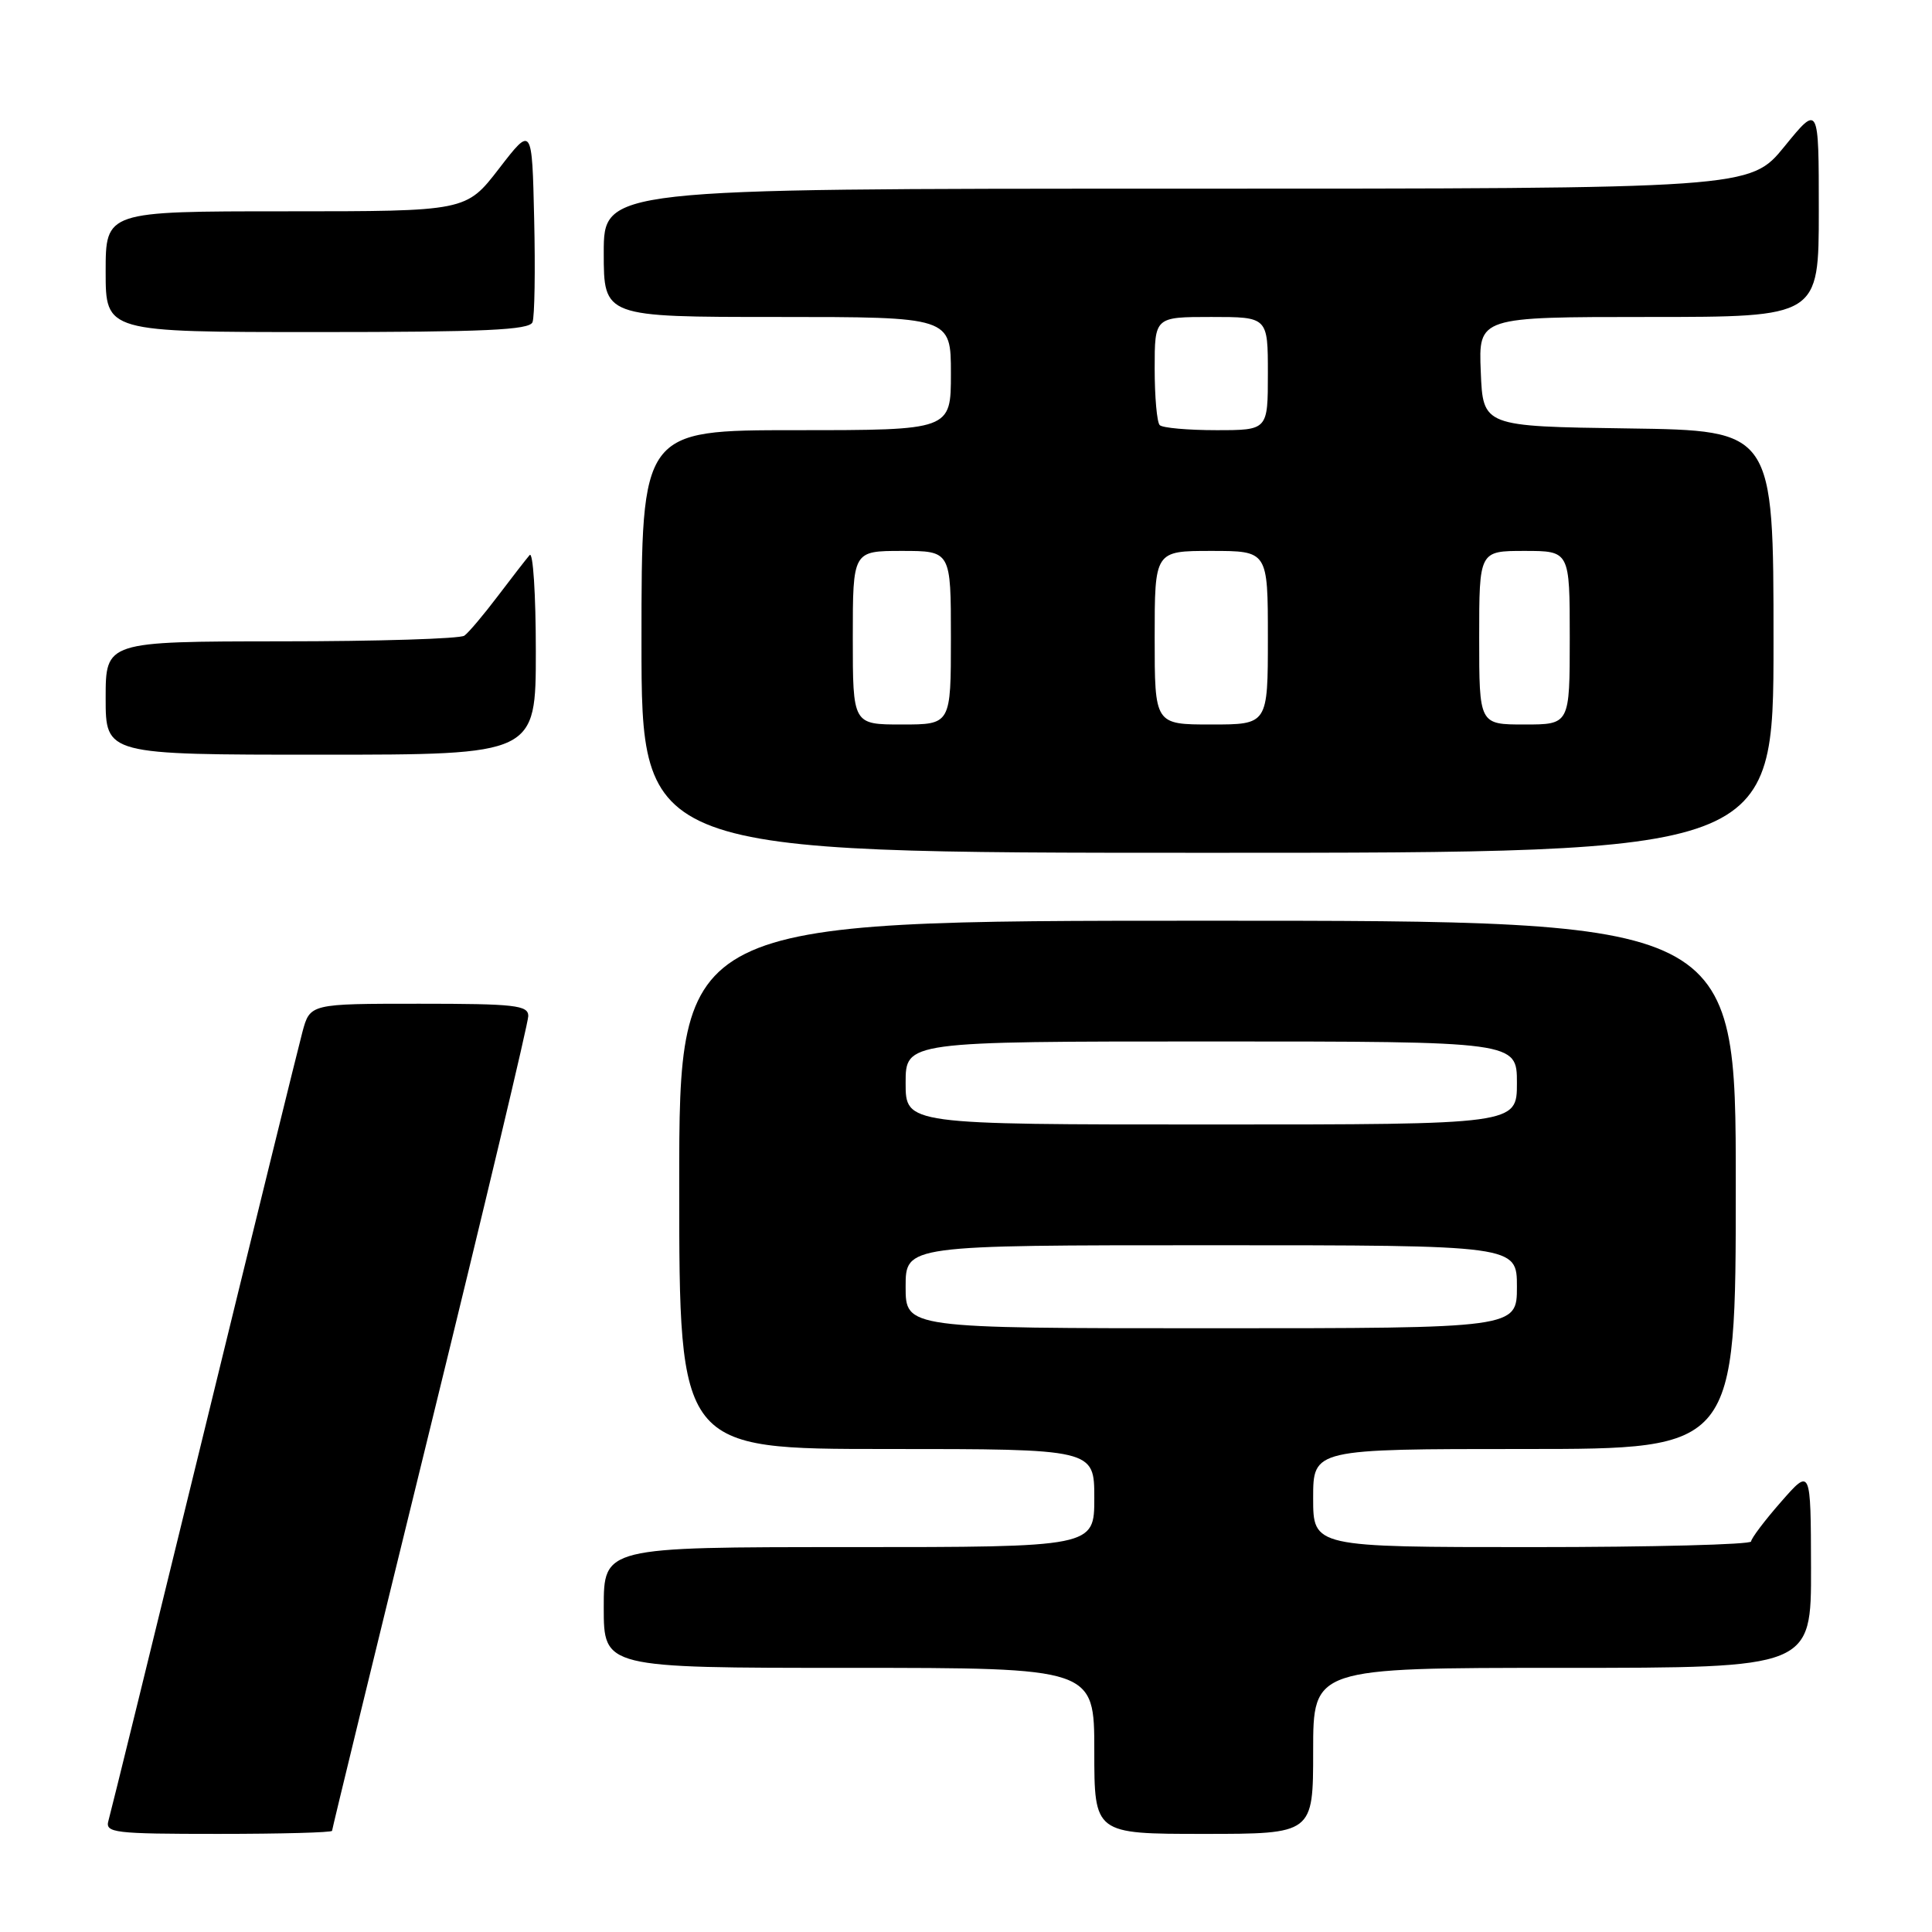 <?xml version="1.0" encoding="UTF-8" standalone="no"?>
<!DOCTYPE svg PUBLIC "-//W3C//DTD SVG 1.1//EN" "http://www.w3.org/Graphics/SVG/1.1/DTD/svg11.dtd" >
<svg xmlns="http://www.w3.org/2000/svg" xmlns:xlink="http://www.w3.org/1999/xlink" version="1.1" viewBox="0 0 256 256">
 <g >
 <path fill="currentColor"
d=" M 44.00 242.59 C 44.00 242.37 49.85 218.36 57.00 189.23 C 64.15 160.10 70.00 135.53 70.00 134.63 C 70.00 133.20 68.25 133.00 55.54 133.00 C 41.08 133.00 41.08 133.00 40.07 136.75 C 39.52 138.81 33.62 162.77 26.97 190.00 C 20.32 217.23 14.65 240.29 14.37 241.25 C 13.91 242.86 15.06 243.00 28.93 243.00 C 37.22 243.00 44.00 242.82 44.00 242.59 Z  M 174.00 232.00 C 174.00 221.00 174.00 221.00 207.00 221.00 C 240.00 221.00 240.00 221.00 239.97 207.75 C 239.94 194.50 239.94 194.50 236.00 199.00 C 233.83 201.47 232.05 203.84 232.03 204.25 C 232.01 204.66 218.95 205.00 203.00 205.00 C 174.00 205.00 174.00 205.00 174.00 198.50 C 174.00 192.00 174.00 192.00 202.00 192.00 C 230.00 192.00 230.00 192.00 230.00 157.00 C 230.00 122.00 230.00 122.00 160.00 122.00 C 90.00 122.00 90.00 122.00 90.00 157.00 C 90.00 192.00 90.00 192.00 117.50 192.00 C 145.00 192.00 145.00 192.00 145.00 198.50 C 145.00 205.00 145.00 205.00 112.50 205.00 C 80.00 205.00 80.00 205.00 80.00 213.00 C 80.00 221.00 80.00 221.00 112.50 221.00 C 145.00 221.00 145.00 221.00 145.00 232.00 C 145.00 243.00 145.00 243.00 159.50 243.00 C 174.00 243.00 174.00 243.00 174.00 232.00 Z  M 235.00 85.02 C 235.00 57.04 235.00 57.04 215.75 56.77 C 196.50 56.50 196.50 56.50 196.21 49.25 C 195.91 42.00 195.91 42.00 218.46 42.00 C 241.00 42.00 241.00 42.00 241.00 27.91 C 241.00 13.82 241.00 13.82 236.45 19.41 C 231.89 25.00 231.89 25.00 155.95 25.00 C 80.00 25.00 80.00 25.00 80.00 33.50 C 80.00 42.00 80.00 42.00 103.00 42.00 C 126.00 42.00 126.00 42.00 126.00 49.50 C 126.00 57.00 126.00 57.00 105.50 57.00 C 85.00 57.00 85.00 57.00 85.00 85.00 C 85.00 113.00 85.00 113.00 160.00 113.00 C 235.00 113.00 235.00 113.00 235.00 85.02 Z  M 71.00 86.30 C 71.00 78.76 70.63 73.03 70.18 73.55 C 69.73 74.07 67.82 76.53 65.95 79.00 C 64.08 81.47 62.09 83.83 61.53 84.23 C 60.96 84.64 50.04 84.98 37.25 84.98 C 14.00 85.00 14.00 85.00 14.00 92.50 C 14.00 100.00 14.00 100.00 42.50 100.00 C 71.00 100.00 71.00 100.00 71.00 86.30 Z  M 70.56 42.69 C 70.84 41.98 70.94 35.82 70.78 29.02 C 70.50 16.66 70.50 16.66 66.13 22.33 C 61.76 28.00 61.76 28.00 37.88 28.00 C 14.00 28.00 14.00 28.00 14.00 36.00 C 14.00 44.00 14.00 44.00 42.03 44.00 C 64.17 44.00 70.17 43.73 70.56 42.69 Z  M 120.00 170.50 C 120.00 165.00 120.00 165.00 160.50 165.00 C 201.00 165.00 201.00 165.00 201.00 170.50 C 201.00 176.00 201.00 176.00 160.50 176.00 C 120.00 176.00 120.00 176.00 120.00 170.50 Z  M 120.00 143.50 C 120.00 138.00 120.00 138.00 160.50 138.00 C 201.00 138.00 201.00 138.00 201.00 143.50 C 201.00 149.00 201.00 149.00 160.50 149.00 C 120.00 149.00 120.00 149.00 120.00 143.50 Z  M 113.00 84.50 C 113.00 73.00 113.00 73.00 119.50 73.00 C 126.00 73.00 126.00 73.00 126.00 84.50 C 126.00 96.00 126.00 96.00 119.50 96.00 C 113.00 96.00 113.00 96.00 113.00 84.50 Z  M 153.00 84.50 C 153.00 73.00 153.00 73.00 160.50 73.00 C 168.00 73.00 168.00 73.00 168.00 84.50 C 168.00 96.00 168.00 96.00 160.50 96.00 C 153.00 96.00 153.00 96.00 153.00 84.50 Z  M 196.00 84.50 C 196.00 73.00 196.00 73.00 202.00 73.00 C 208.00 73.00 208.00 73.00 208.00 84.50 C 208.00 96.00 208.00 96.00 202.00 96.00 C 196.00 96.00 196.00 96.00 196.00 84.50 Z  M 153.67 56.33 C 153.30 55.97 153.00 52.59 153.00 48.83 C 153.00 42.00 153.00 42.00 160.50 42.00 C 168.00 42.00 168.00 42.00 168.00 49.50 C 168.00 57.00 168.00 57.00 161.17 57.00 C 157.41 57.00 154.03 56.70 153.67 56.33 Z "/>
</g>
</svg>